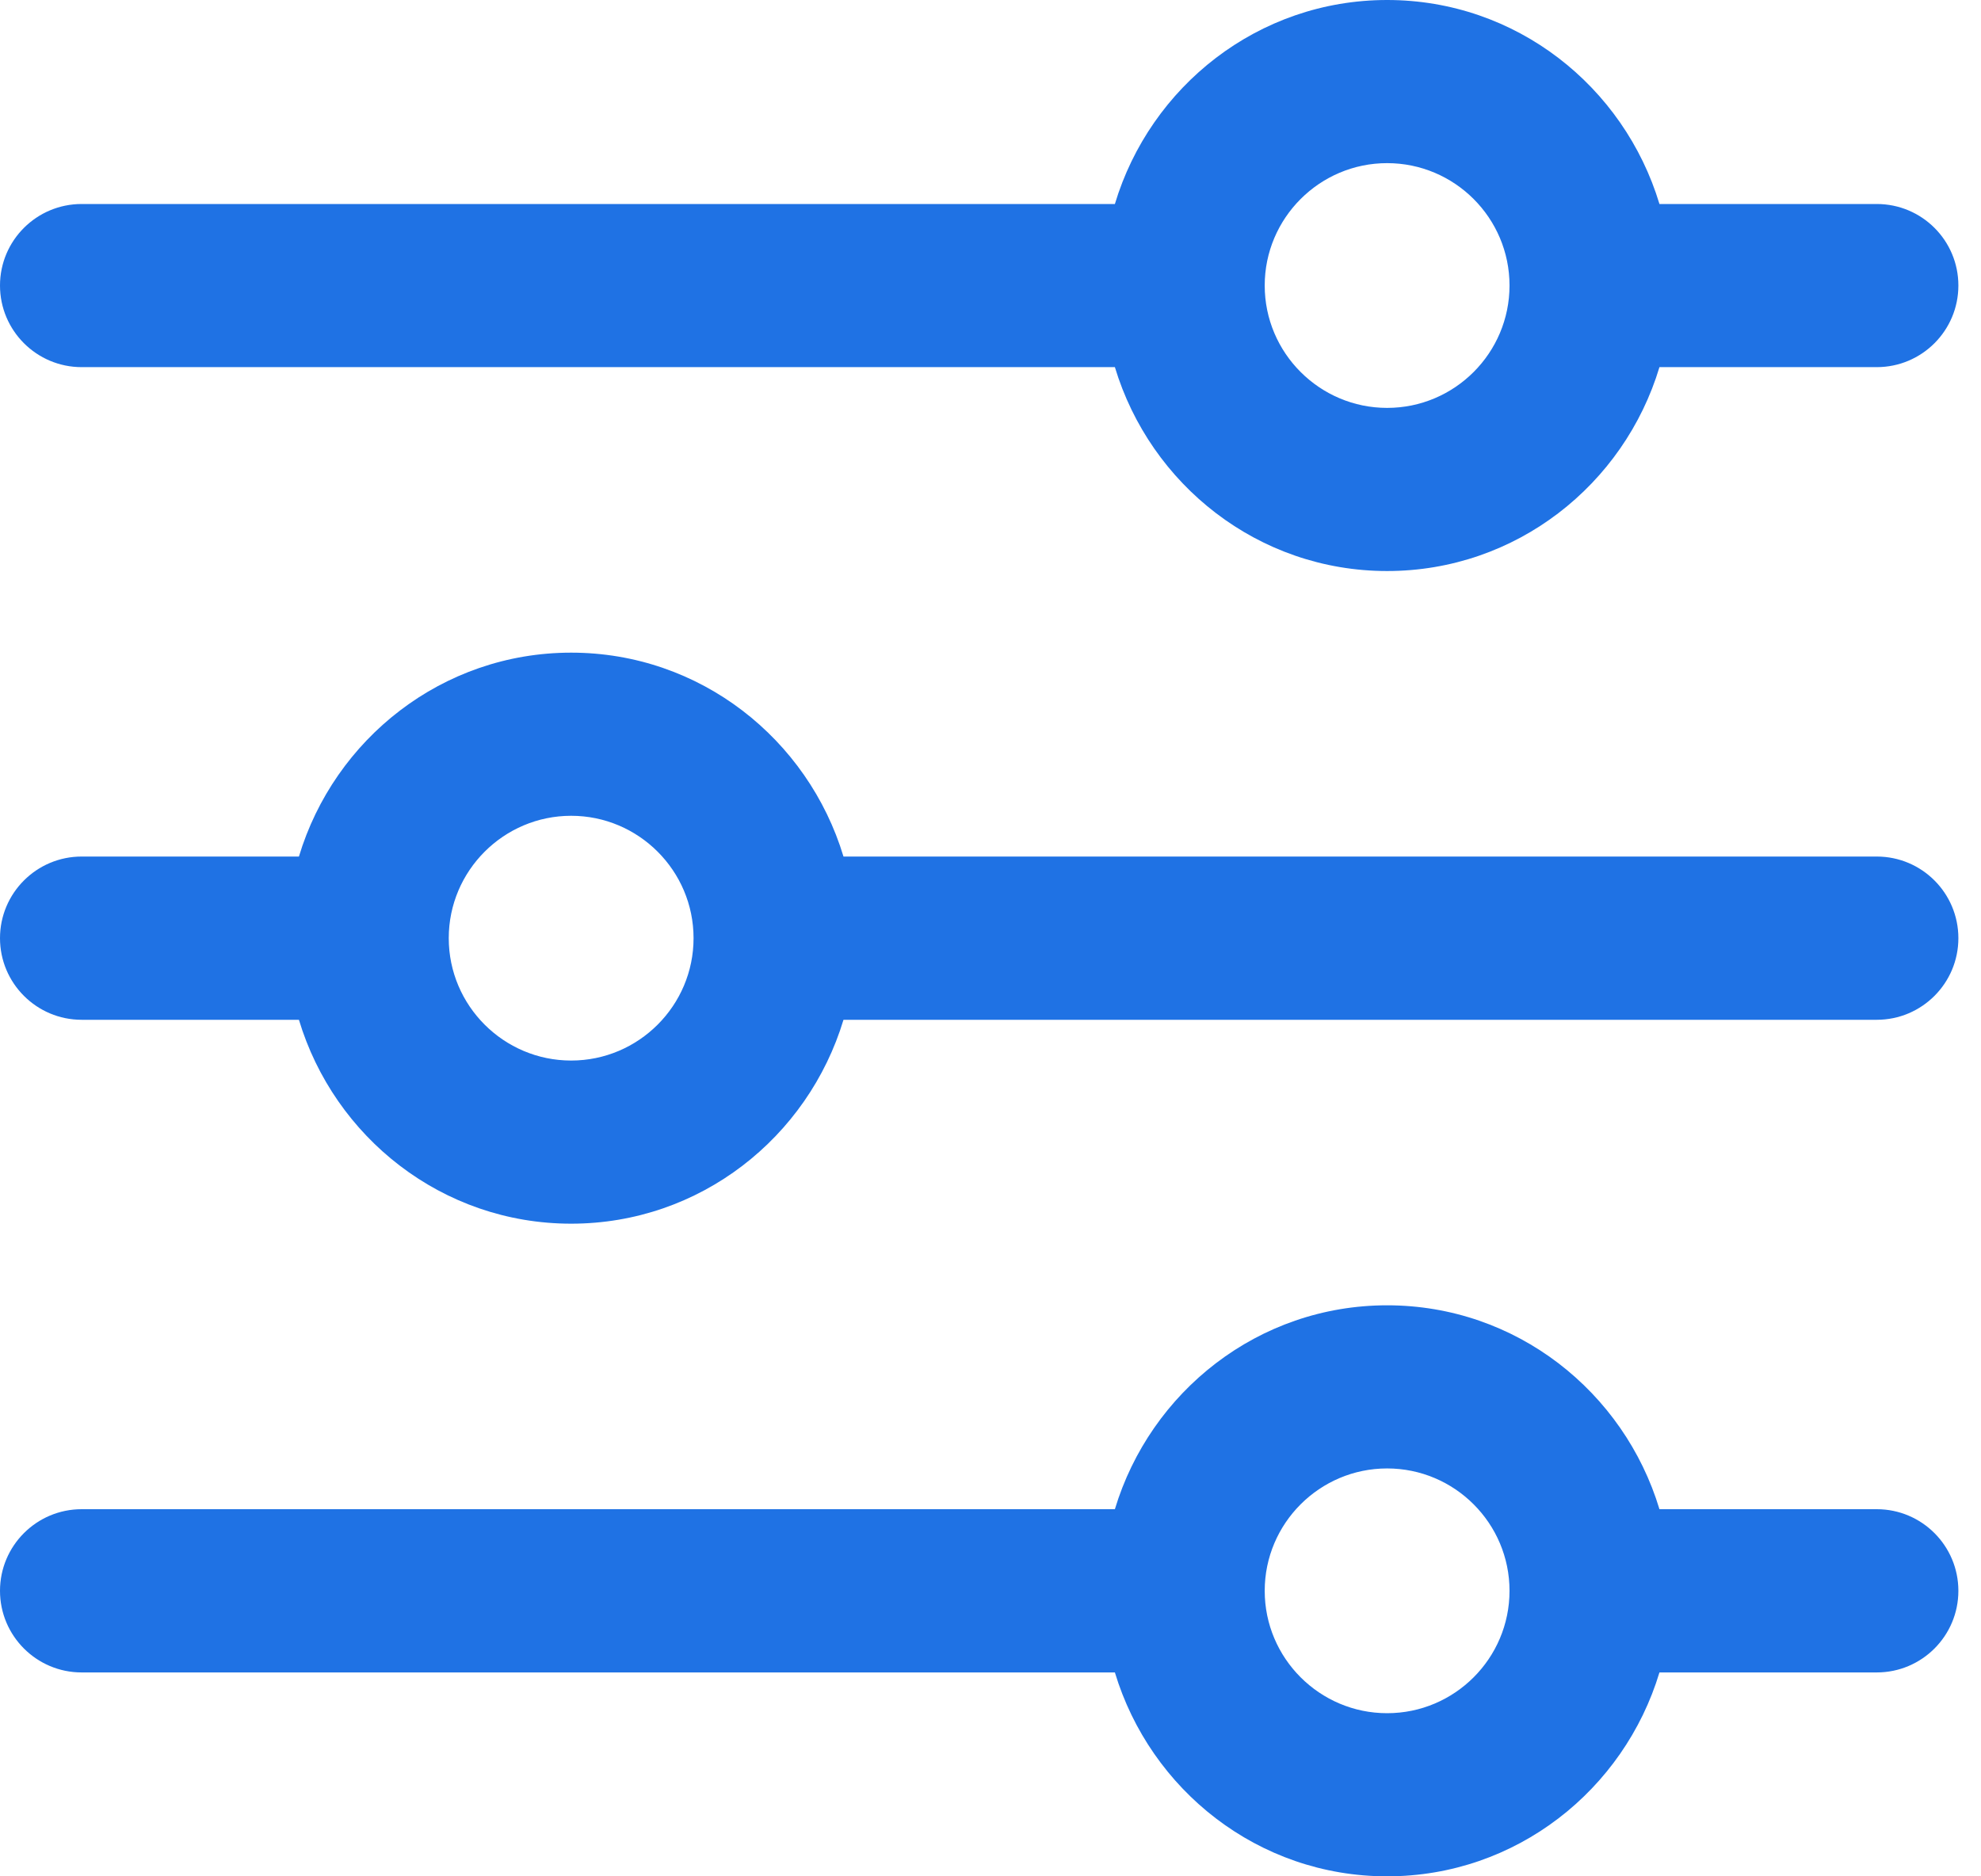 <svg width="19" height="18" viewBox="0 0 19 18" fill="none" xmlns="http://www.w3.org/2000/svg">
<path d="M18 3.522H15.916C15.577 4.649 14.541 5.478 13.304 5.478C12.068 5.478 11.033 4.649 10.693 3.522H0.783C0.351 3.522 0 3.171 0 2.739C0 2.307 0.351 1.957 0.783 1.957H10.693C11.032 0.829 12.068 1.14441e-05 13.304 1.14441e-05C14.541 1.14441e-05 15.576 0.829 15.916 1.957H18C18.433 1.957 18.783 2.307 18.783 2.739C18.783 3.171 18.433 3.522 18 3.522ZM13.304 1.565C12.657 1.565 12.13 2.092 12.13 2.739C12.13 3.386 12.657 3.913 13.304 3.913C13.952 3.913 14.478 3.386 14.478 2.739C14.478 2.092 13.952 1.565 13.304 1.565Z" fill="#1F72E4"/>
<path d="M18 16.044H15.916C15.576 17.171 14.541 18 13.304 18C12.068 18 11.033 17.171 10.693 16.044H0.783C0.351 16.044 0 15.693 0 15.261C0 14.829 0.351 14.478 0.783 14.478H10.693C11.033 13.351 12.068 12.522 13.304 12.522C14.541 12.522 15.576 13.351 15.916 14.478H18C18.433 14.478 18.783 14.829 18.783 15.261C18.783 15.693 18.433 16.044 18 16.044ZM13.304 14.087C12.657 14.087 12.13 14.614 12.13 15.261C12.13 15.908 12.657 16.435 13.304 16.435C13.952 16.435 14.478 15.908 14.478 15.261C14.478 14.614 13.952 14.087 13.304 14.087Z" fill="#1F72E4"/>
<path d="M18 9.783H8.09C7.75 10.91 6.715 11.739 5.478 11.739C4.242 11.739 3.206 10.91 2.867 9.783H0.783C0.351 9.783 0 9.432 0 9C0 8.568 0.351 8.217 0.783 8.217H2.867C3.206 7.09 4.242 6.261 5.478 6.261C6.715 6.261 7.75 7.09 8.09 8.217H18C18.433 8.217 18.783 8.568 18.783 9C18.783 9.432 18.433 9.783 18 9.783ZM5.478 7.826C4.831 7.826 4.304 8.353 4.304 9C4.304 9.647 4.831 10.174 5.478 10.174C6.125 10.174 6.652 9.647 6.652 9C6.652 8.353 6.125 7.826 5.478 7.826Z" fill="#1F72E4"/>
</svg>
